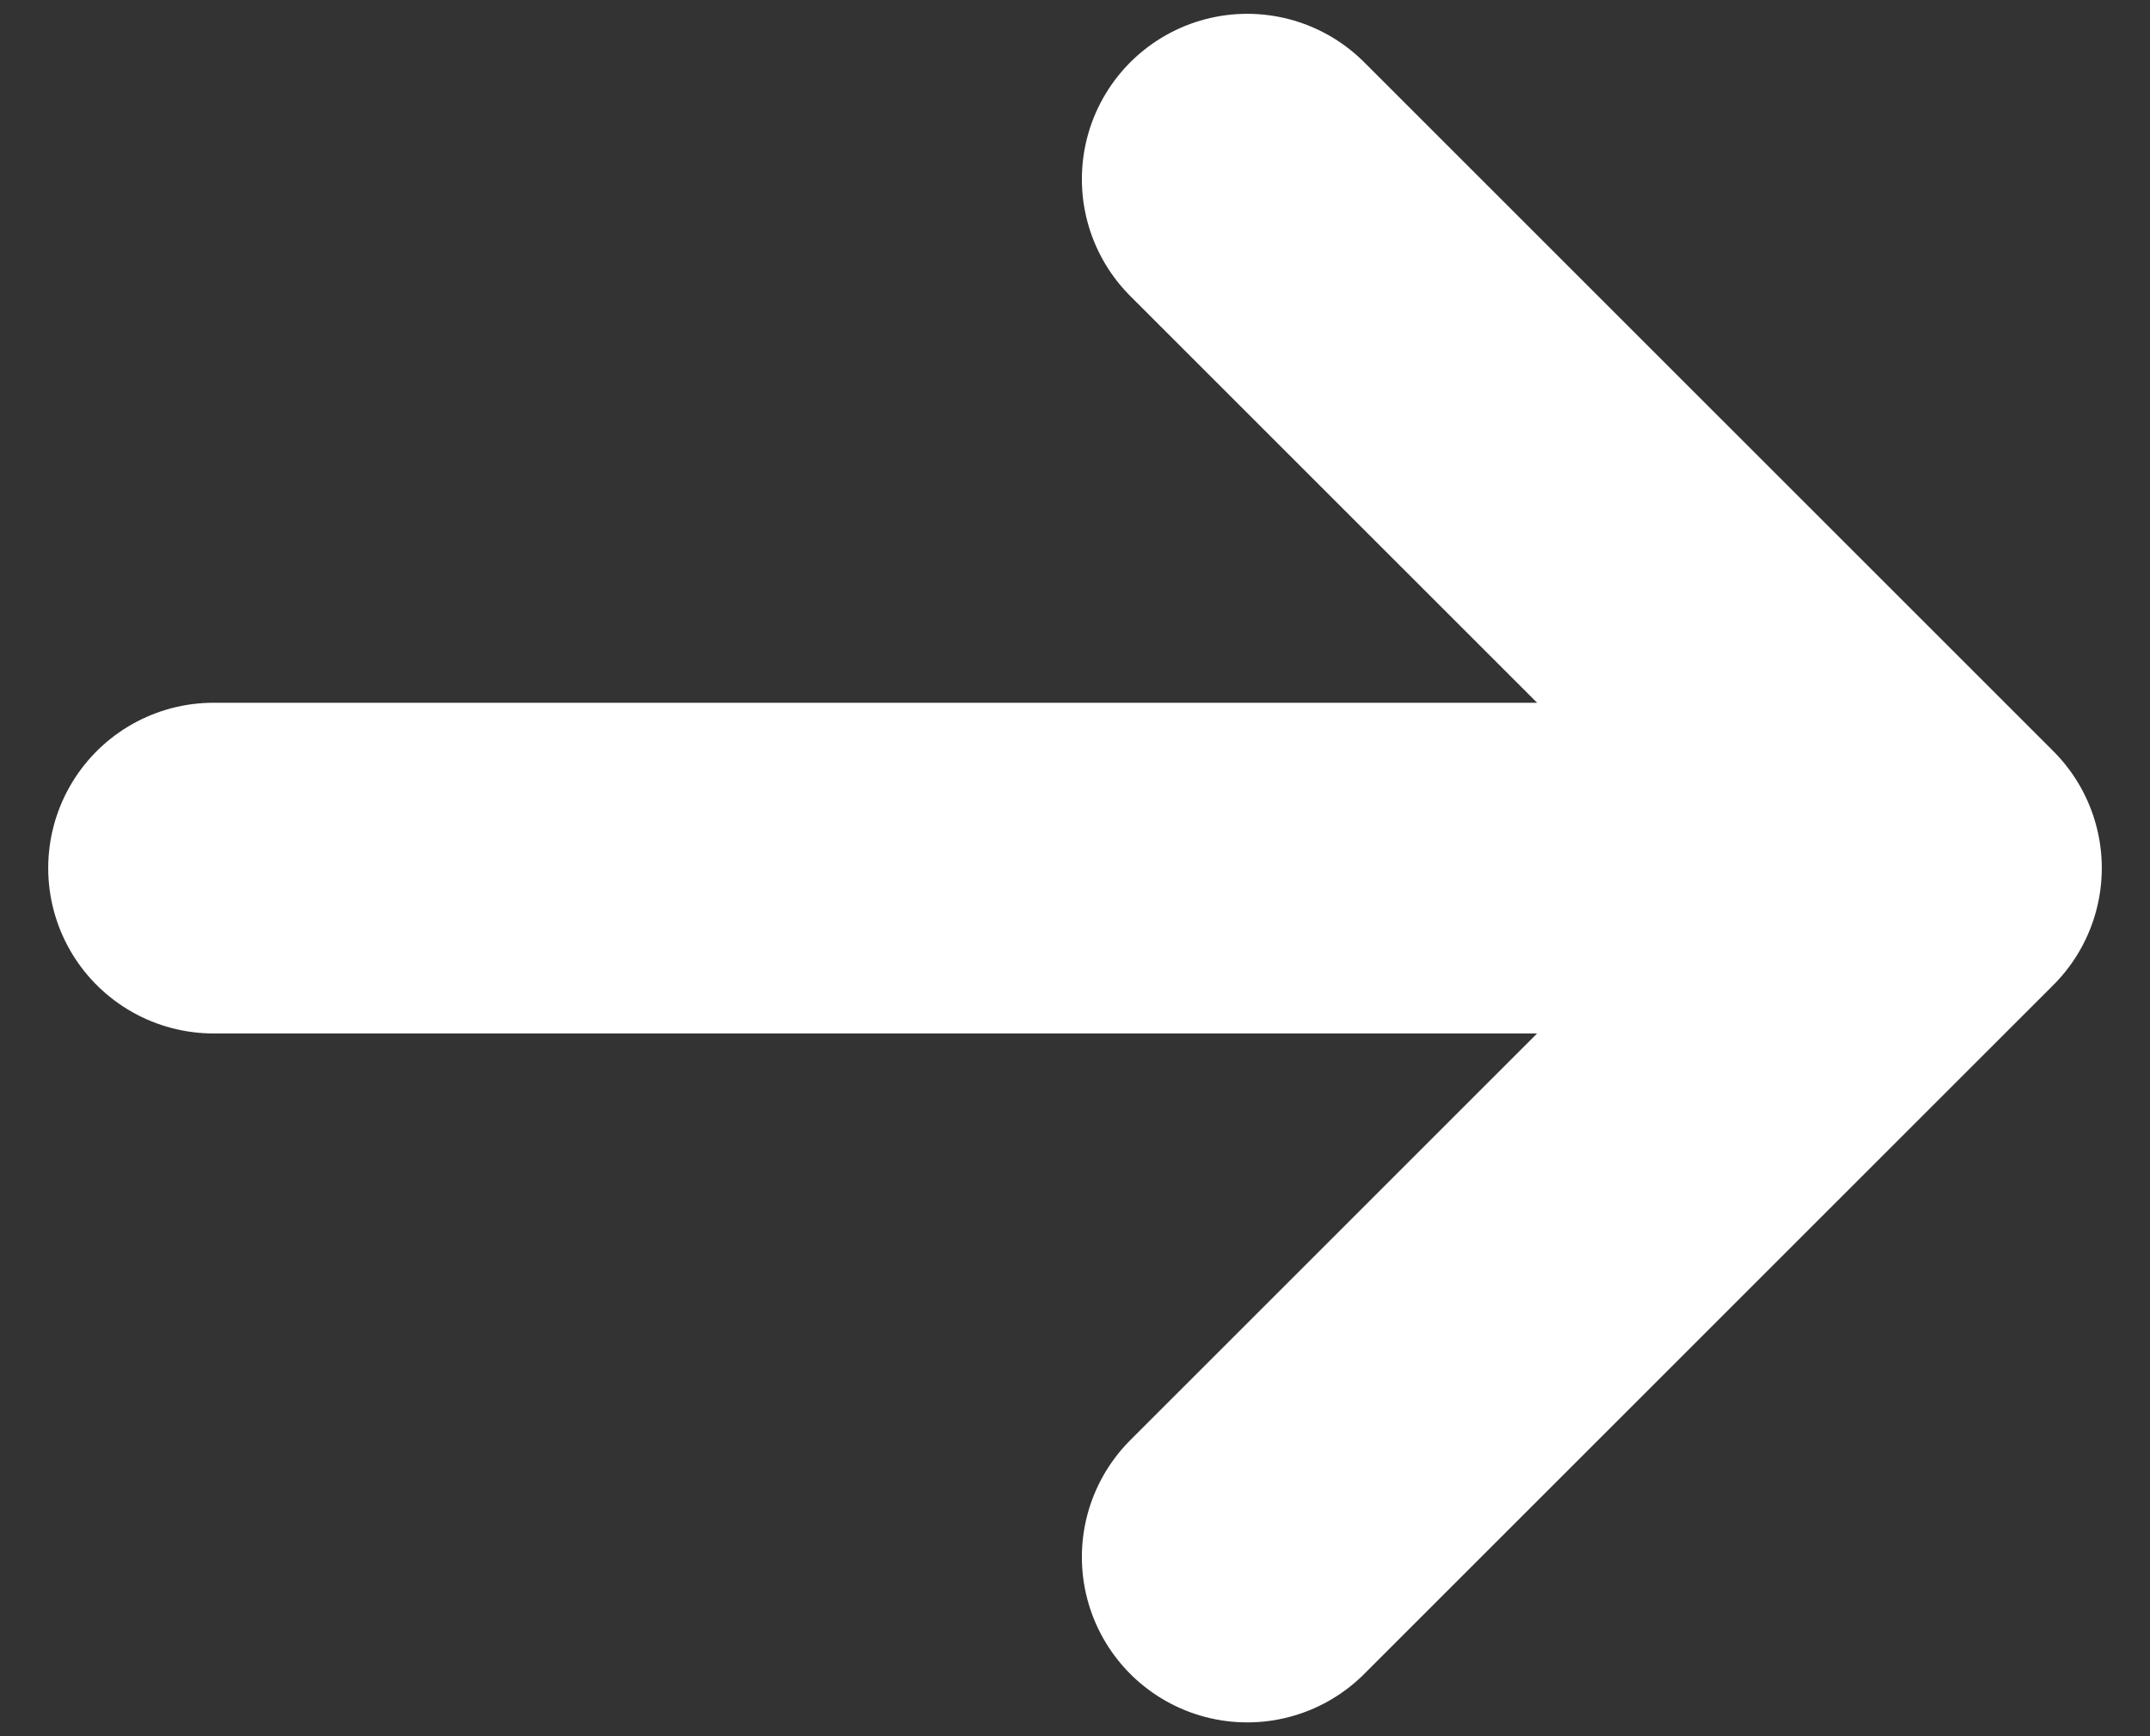 <svg width="26" height="21" viewBox="0 0 26 21" fill="none" xmlns="http://www.w3.org/2000/svg">
<rect x="0" y="0" width="26" height="21" fill="#333333" stroke="none"/>
<path d="M23.417 10.5L2.583 10.5M23.417 10.5L15.083 18.833M23.417 10.5L15.083 2.167" stroke="white" stroke-width="4" stroke-linecap="round" stroke-linejoin="round"/>
</svg>
